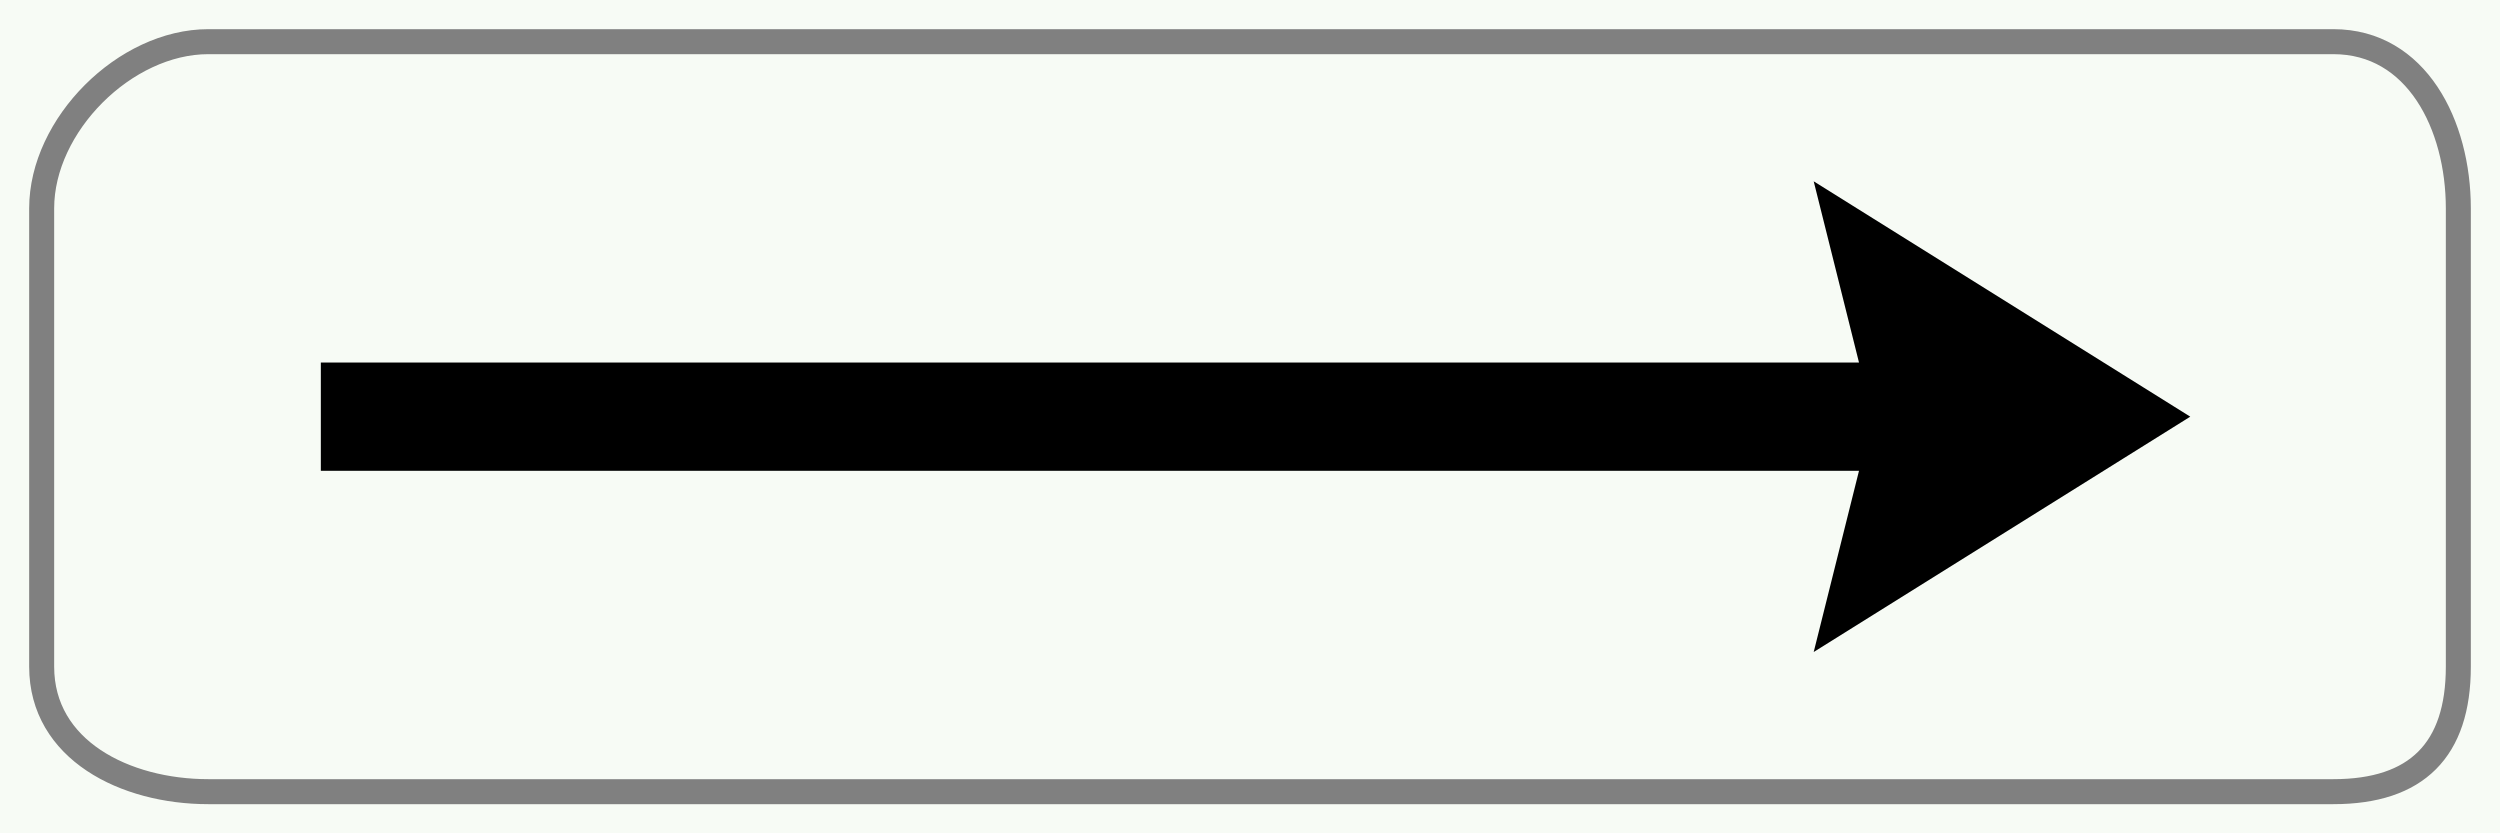 <?xml version="1.0" encoding="UTF-8" standalone="no"?>
<svg version="1.1" xmlns="http://www.w3.org/2000/svg" id="Nederlands_verkeersbord_OB501-R" width="300" height="100" viewBox="0 0 300 100"> 
	<g> 
		<rect id="wit_vlak" width="300" height="100" fill="#f7fbf5"> </rect>

		<path id="pijl_naar_rechts" style="fill:black;stroke:black;stroke-width:3" d="M 225,45 L 40,45 40,55 225,55 220,75 260,50 220,25 225,45"> </path>
		
		<path id="zwarte_bies" style="fill:none;stroke:#808080;stroke-width:3" d="M 280,95 C 290,95 295,90 295,80 L 295,25 C 295,15 290,5 280,5 L 25,5 C 15,5 5,15 5,25 L 5,80 C 5,90 15,95 25,95 L 280,95 z"> </path>
	</g>
</svg>
